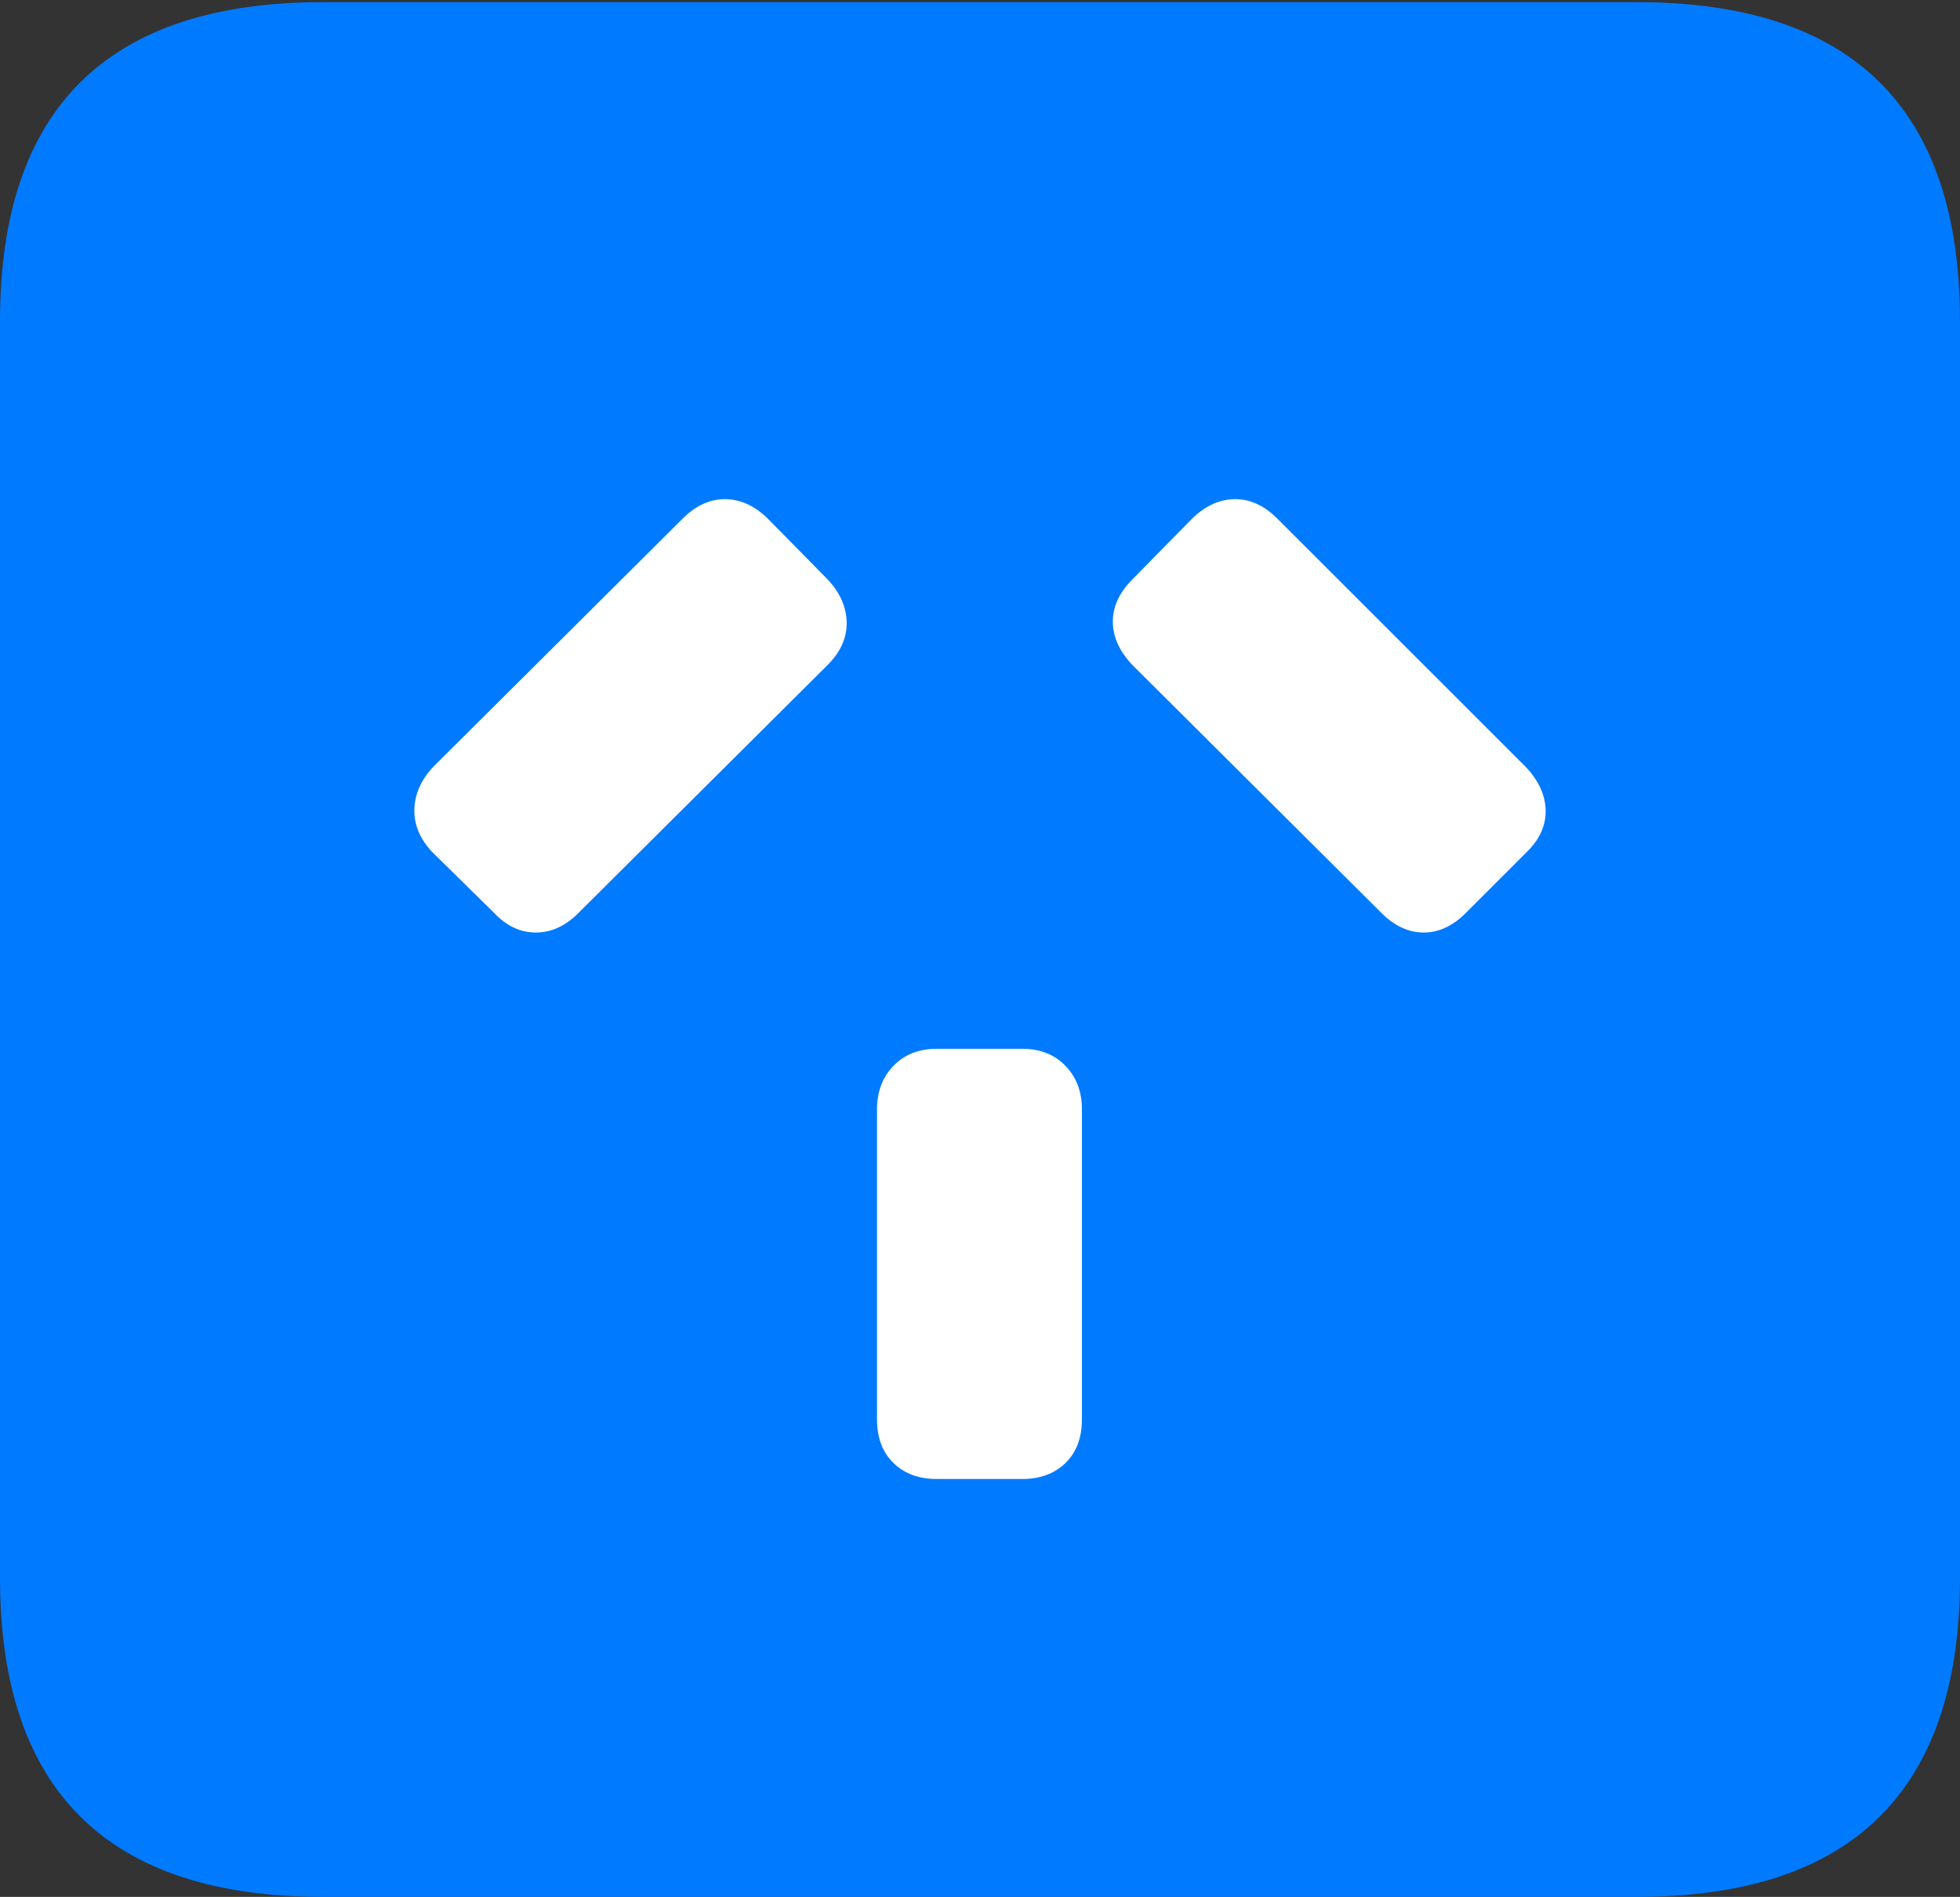 <?xml version="1.0" encoding="UTF-8"?>
<!--Generator: Apple Native CoreSVG 175.5-->
<!DOCTYPE svg
PUBLIC "-//W3C//DTD SVG 1.1//EN"
       "http://www.w3.org/Graphics/SVG/1.1/DTD/svg11.dtd">
<svg version="1.1" xmlns="http://www.w3.org/2000/svg" xmlns:xlink="http://www.w3.org/1999/xlink" width="18.594" height="17.998">
 <rect width="100%" height="100%" fill="#333333" stroke="none"/>
 <g>
  <rect height="17.998" opacity="0" width="18.594" x="0" y="0"/>
  <path d="M3.066 17.998L15.527 17.998Q17.061 17.998 17.827 17.241Q18.594 16.484 18.594 14.971L18.594 3.047Q18.594 1.533 17.827 0.776Q17.061 0.02 15.527 0.02L3.066 0.02Q1.533 0.02 0.767 0.776Q0 1.533 0 3.047L0 14.971Q0 16.484 0.767 17.241Q1.533 17.998 3.066 17.998Z" fill="#007aff"/>
  <path d="M8.887 14.033Q8.633 14.033 8.477 13.882Q8.32 13.73 8.32 13.467L8.32 10.527Q8.32 10.273 8.477 10.112Q8.633 9.951 8.887 9.951L9.697 9.951Q9.951 9.951 10.107 10.112Q10.264 10.273 10.264 10.527L10.264 13.467Q10.264 13.73 10.107 13.882Q9.951 14.033 9.697 14.033ZM4.102 8.086Q3.926 7.9 3.931 7.681Q3.936 7.461 4.111 7.275L6.475 4.922Q6.66 4.736 6.875 4.736Q7.09 4.736 7.275 4.912L7.852 5.498Q8.027 5.684 8.032 5.903Q8.037 6.123 7.852 6.309L5.488 8.662Q5.303 8.848 5.083 8.848Q4.863 8.848 4.688 8.662ZM13.906 8.662Q13.721 8.848 13.506 8.848Q13.291 8.848 13.105 8.662L10.742 6.309Q10.557 6.113 10.557 5.898Q10.557 5.684 10.742 5.498L11.318 4.912Q11.504 4.736 11.719 4.736Q11.934 4.736 12.119 4.922L14.473 7.275Q14.658 7.471 14.663 7.686Q14.668 7.9 14.492 8.076Z" fill="#ffffff"/>
 </g>
</svg>
